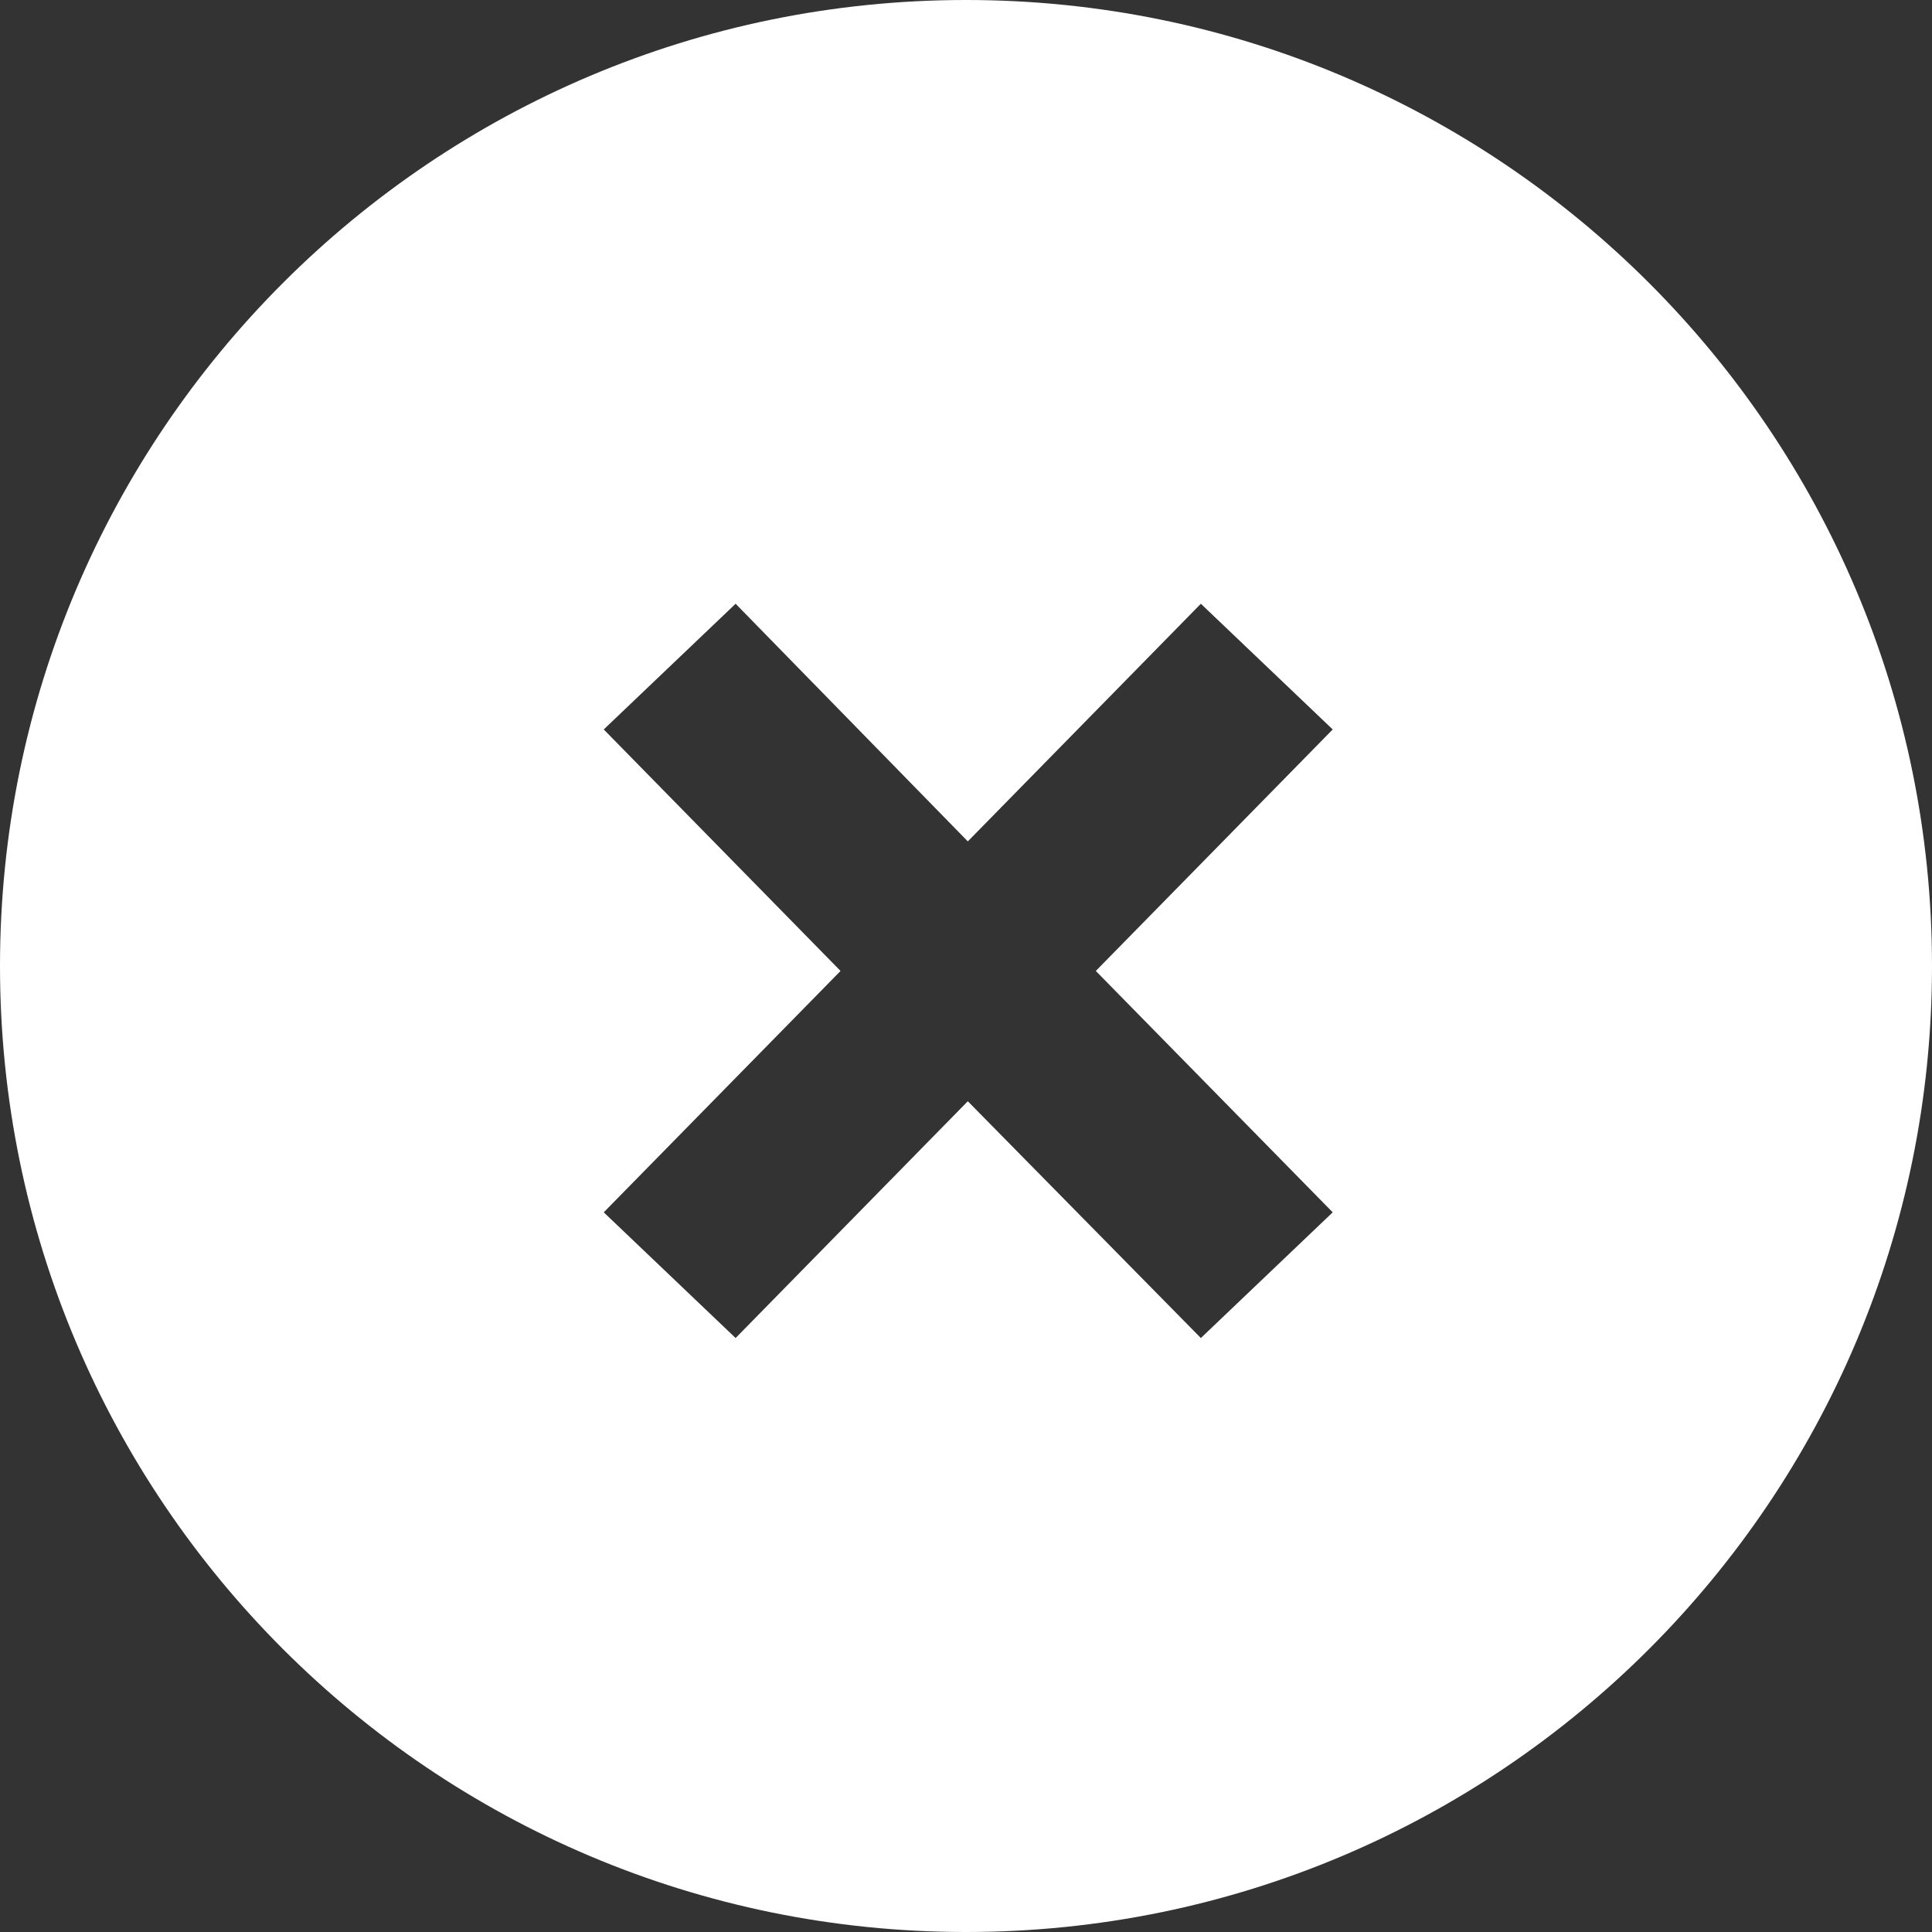<?xml version="1.0" encoding="UTF-8" standalone="no"?>
<svg width="16px" height="16px" viewBox="0 0 16 16" version="1.1" xmlns="http://www.w3.org/2000/svg" xmlns:xlink="http://www.w3.org/1999/xlink" xmlns:sketch="http://www.bohemiancoding.com/sketch/ns">
    <rect x="0" y="0" width="16" height="16" fill="#333333" stroke="none"/>
    <!-- Generator: Sketch 3.2.2 (9983) - http://www.bohemiancoding.com/sketch -->
    <title>Delete_White_Normal</title>
    <desc>Created with Sketch.</desc>
    <defs></defs>
    <g id="ACTIONS" stroke="none" stroke-width="1" fill="none" fill-rule="evenodd" sketch:type="MSPage">
        <g id="Orig_IMAGE-HOTSPOTS" sketch:type="MSArtboardGroup" transform="translate(-628, -182)" fill="#FFFFFF">
            <path d="M636,198 C640.418,198 644,194.418 644,190 C644,185.582 640.418,182 636,182 C631.582,182 628,185.582 628,190 C628,194.418 631.582,198 636,198 Z M633,192.04 L634.961,190.041 L633,188.041 L634.092,187 L636.015,188.968 L637.945,187 L639.037,188.041 L637.075,190.041 L639.037,192.04 L637.945,193.081 L636.015,191.12 L634.092,193.081 L633,192.04 Z" id="Delete_White_Normal" sketch:type="MSShapeGroup"></path>
        </g>
    </g>
</svg>